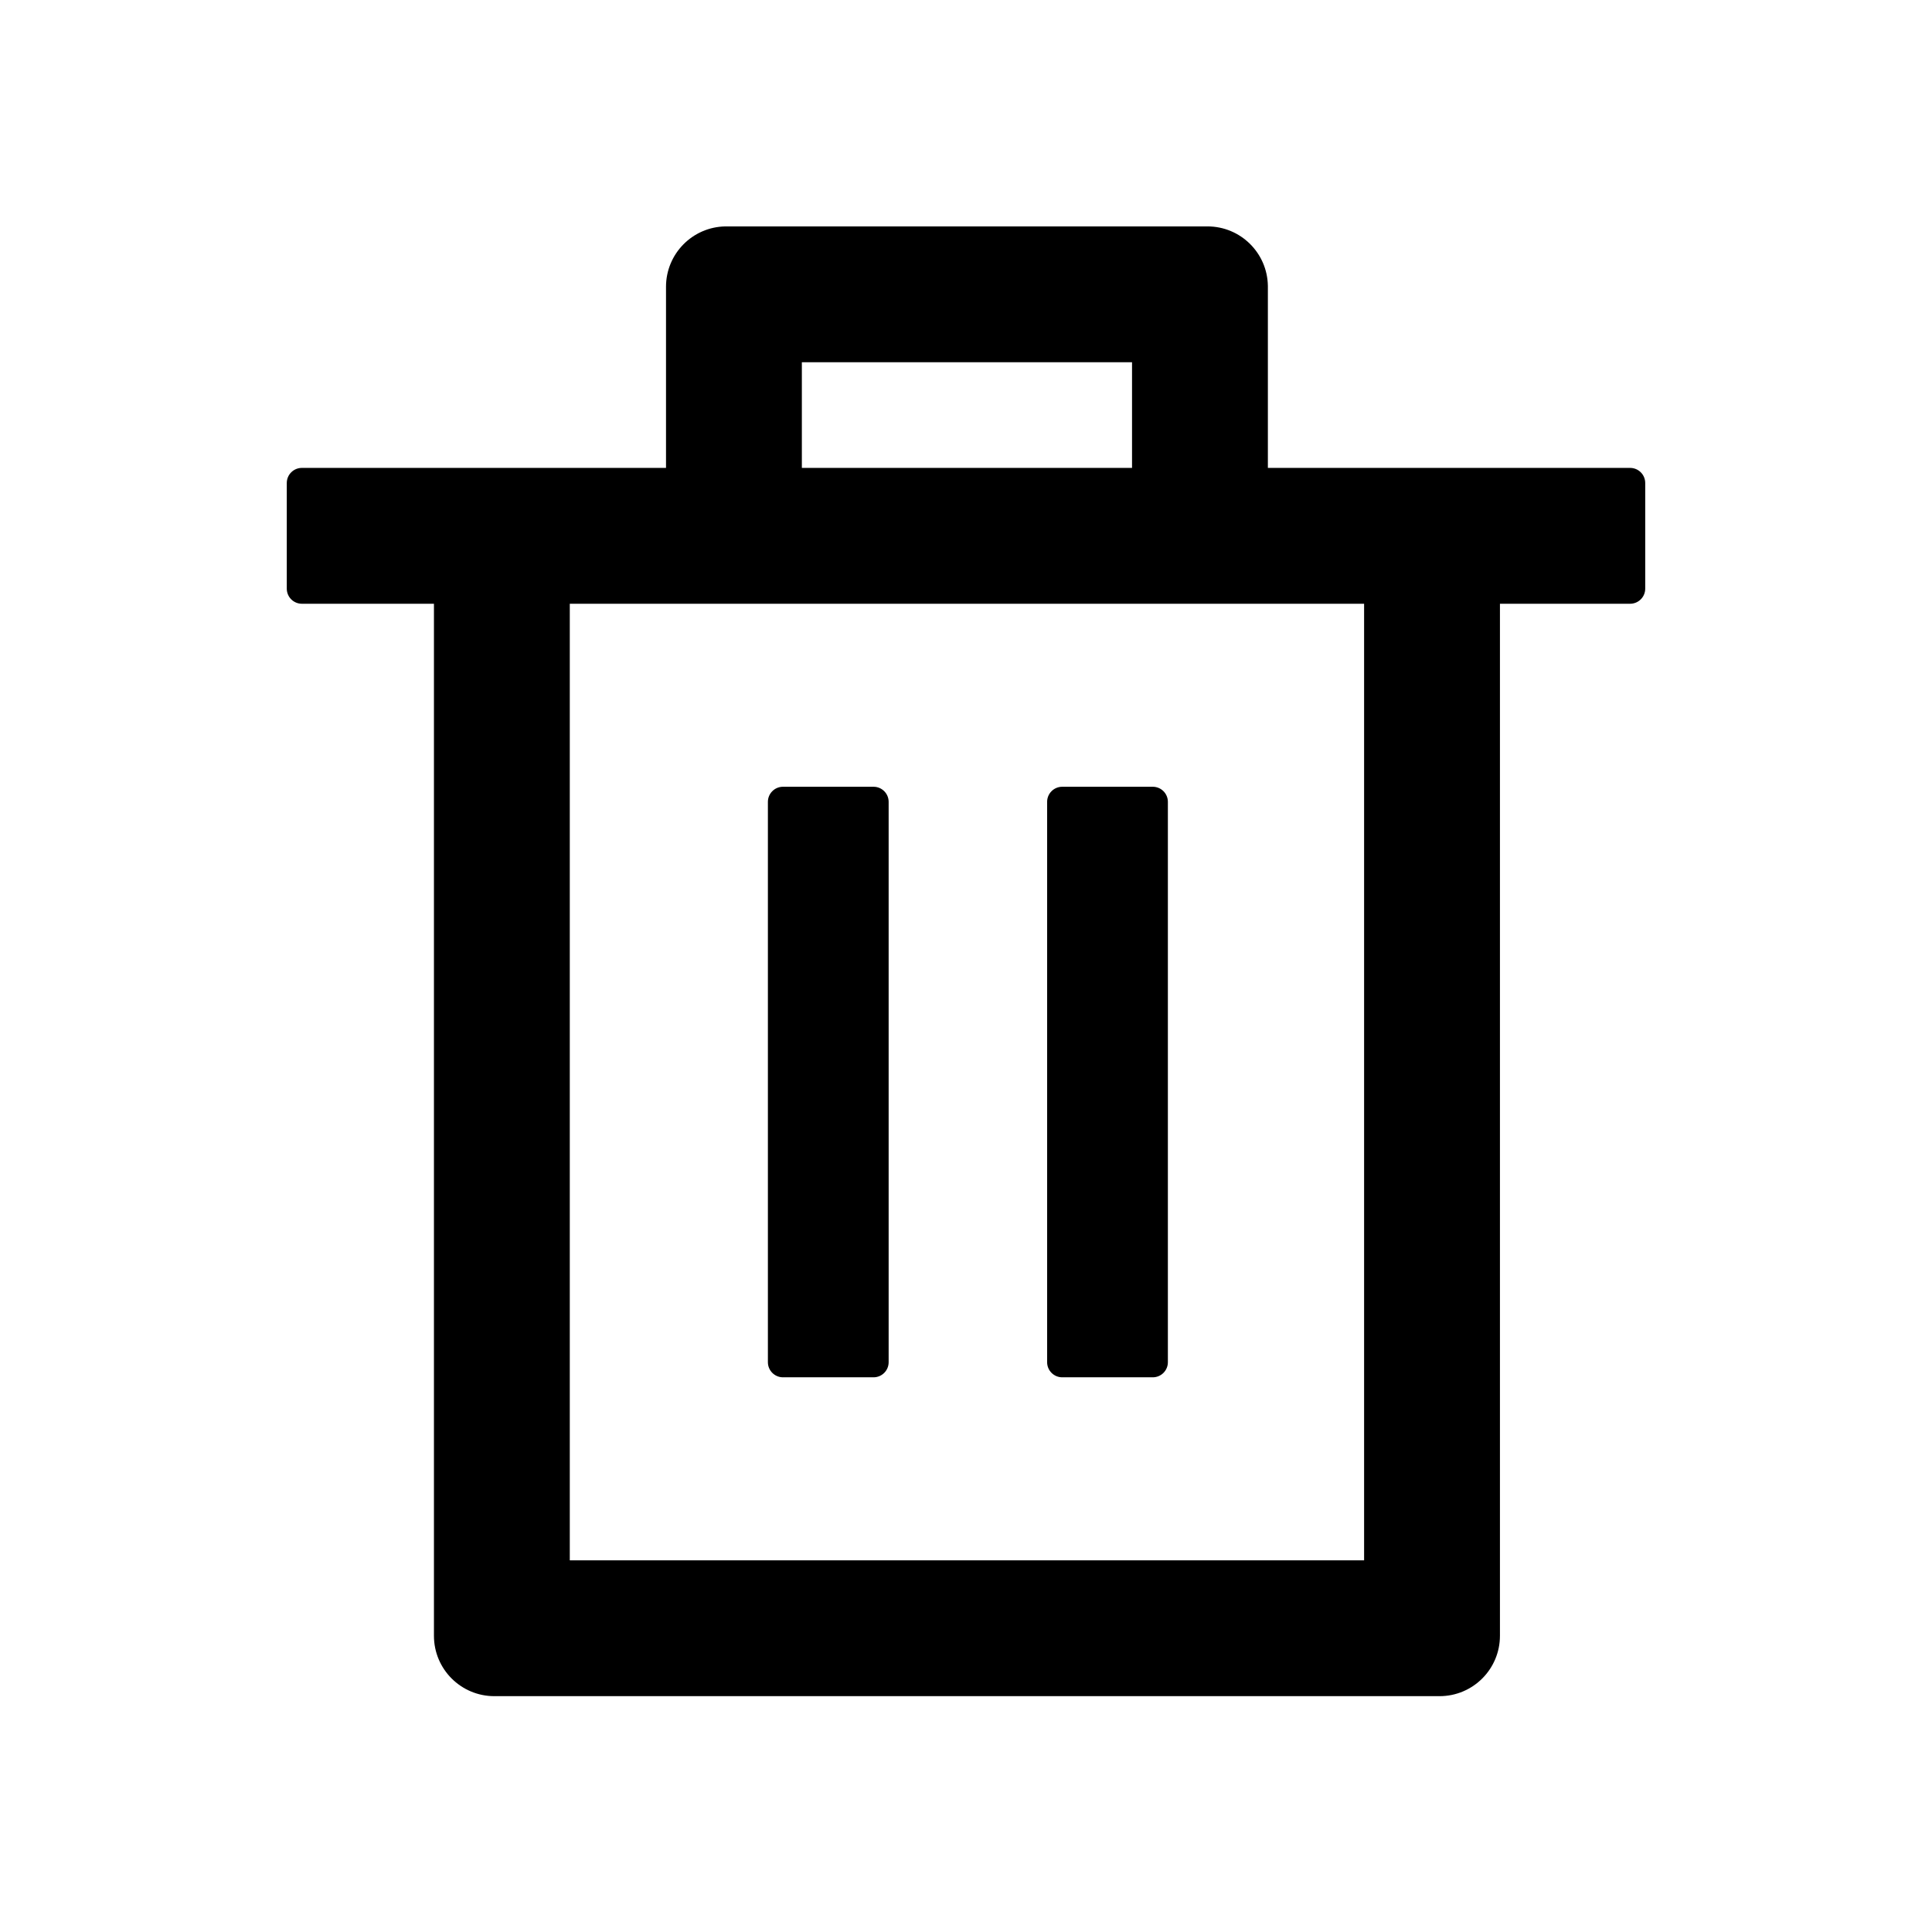 <?xml version="1.0" encoding="UTF-8"?>
<svg width="1024px" height="1024px" viewBox="0 0 1024 1024" version="1.1" xmlns="http://www.w3.org/2000/svg" xmlns:xlink="http://www.w3.org/1999/xlink">
    <title>ic_delete_outline</title>
    <g id="切圖" stroke="none" stroke-width="1" fill="none" fill-rule="evenodd">
        <g id="slice" transform="translate(0, -2163)">
            <g id="ic_delete_outline" transform="translate(0, 2163)">
                <rect id="bg" fill-opacity="0" fill="#FFFFFF" x="64" y="64" width="896" height="896"></rect>
                <path d="M600,248 L600,192 L425,192 L425,248 L600,248 Z M723,320 L302,320 L302,827 L723,827 L723,320 Z M463,417 C467.418,417 471,420.582 471,425 L471,722 C471,726.418 467.418,730 463,730 L415,730 C410.582,730 407,726.418 407,722 L407,425 C407,420.582 410.582,417 415,417 L463,417 Z M611,417 C615.418,417 619,420.582 619,425 L619,722 C619,726.418 615.418,730 611,730 L563,730 C558.582,730 555,726.418 555,722 L555,425 C555,420.582 558.582,417 563,417 L611,417 Z M353,152 C353,134.504 367.042,120.287 384.471,120 L385,120 L640,120 C657.496,120 671.713,134.042 671.996,151.471 L672,152 L672,248 L864,248 C868.418,248 872,251.582 872,256 L872,312 C872,316.418 868.418,320 864,320 L795,320 L795,867 C795,884.673 780.673,899 763,899 L262,899 C244.327,899 230,884.673 230,867 L230,320 L160,320 C155.582,320 152,316.418 152,312 L152,256 C152,251.582 155.582,248 160,248 L353,248 L353,152 Z" id="Shape" fill="#000000" fill-rule="nonzero"></path>
            </g>
        </g>
    </g>
</svg>